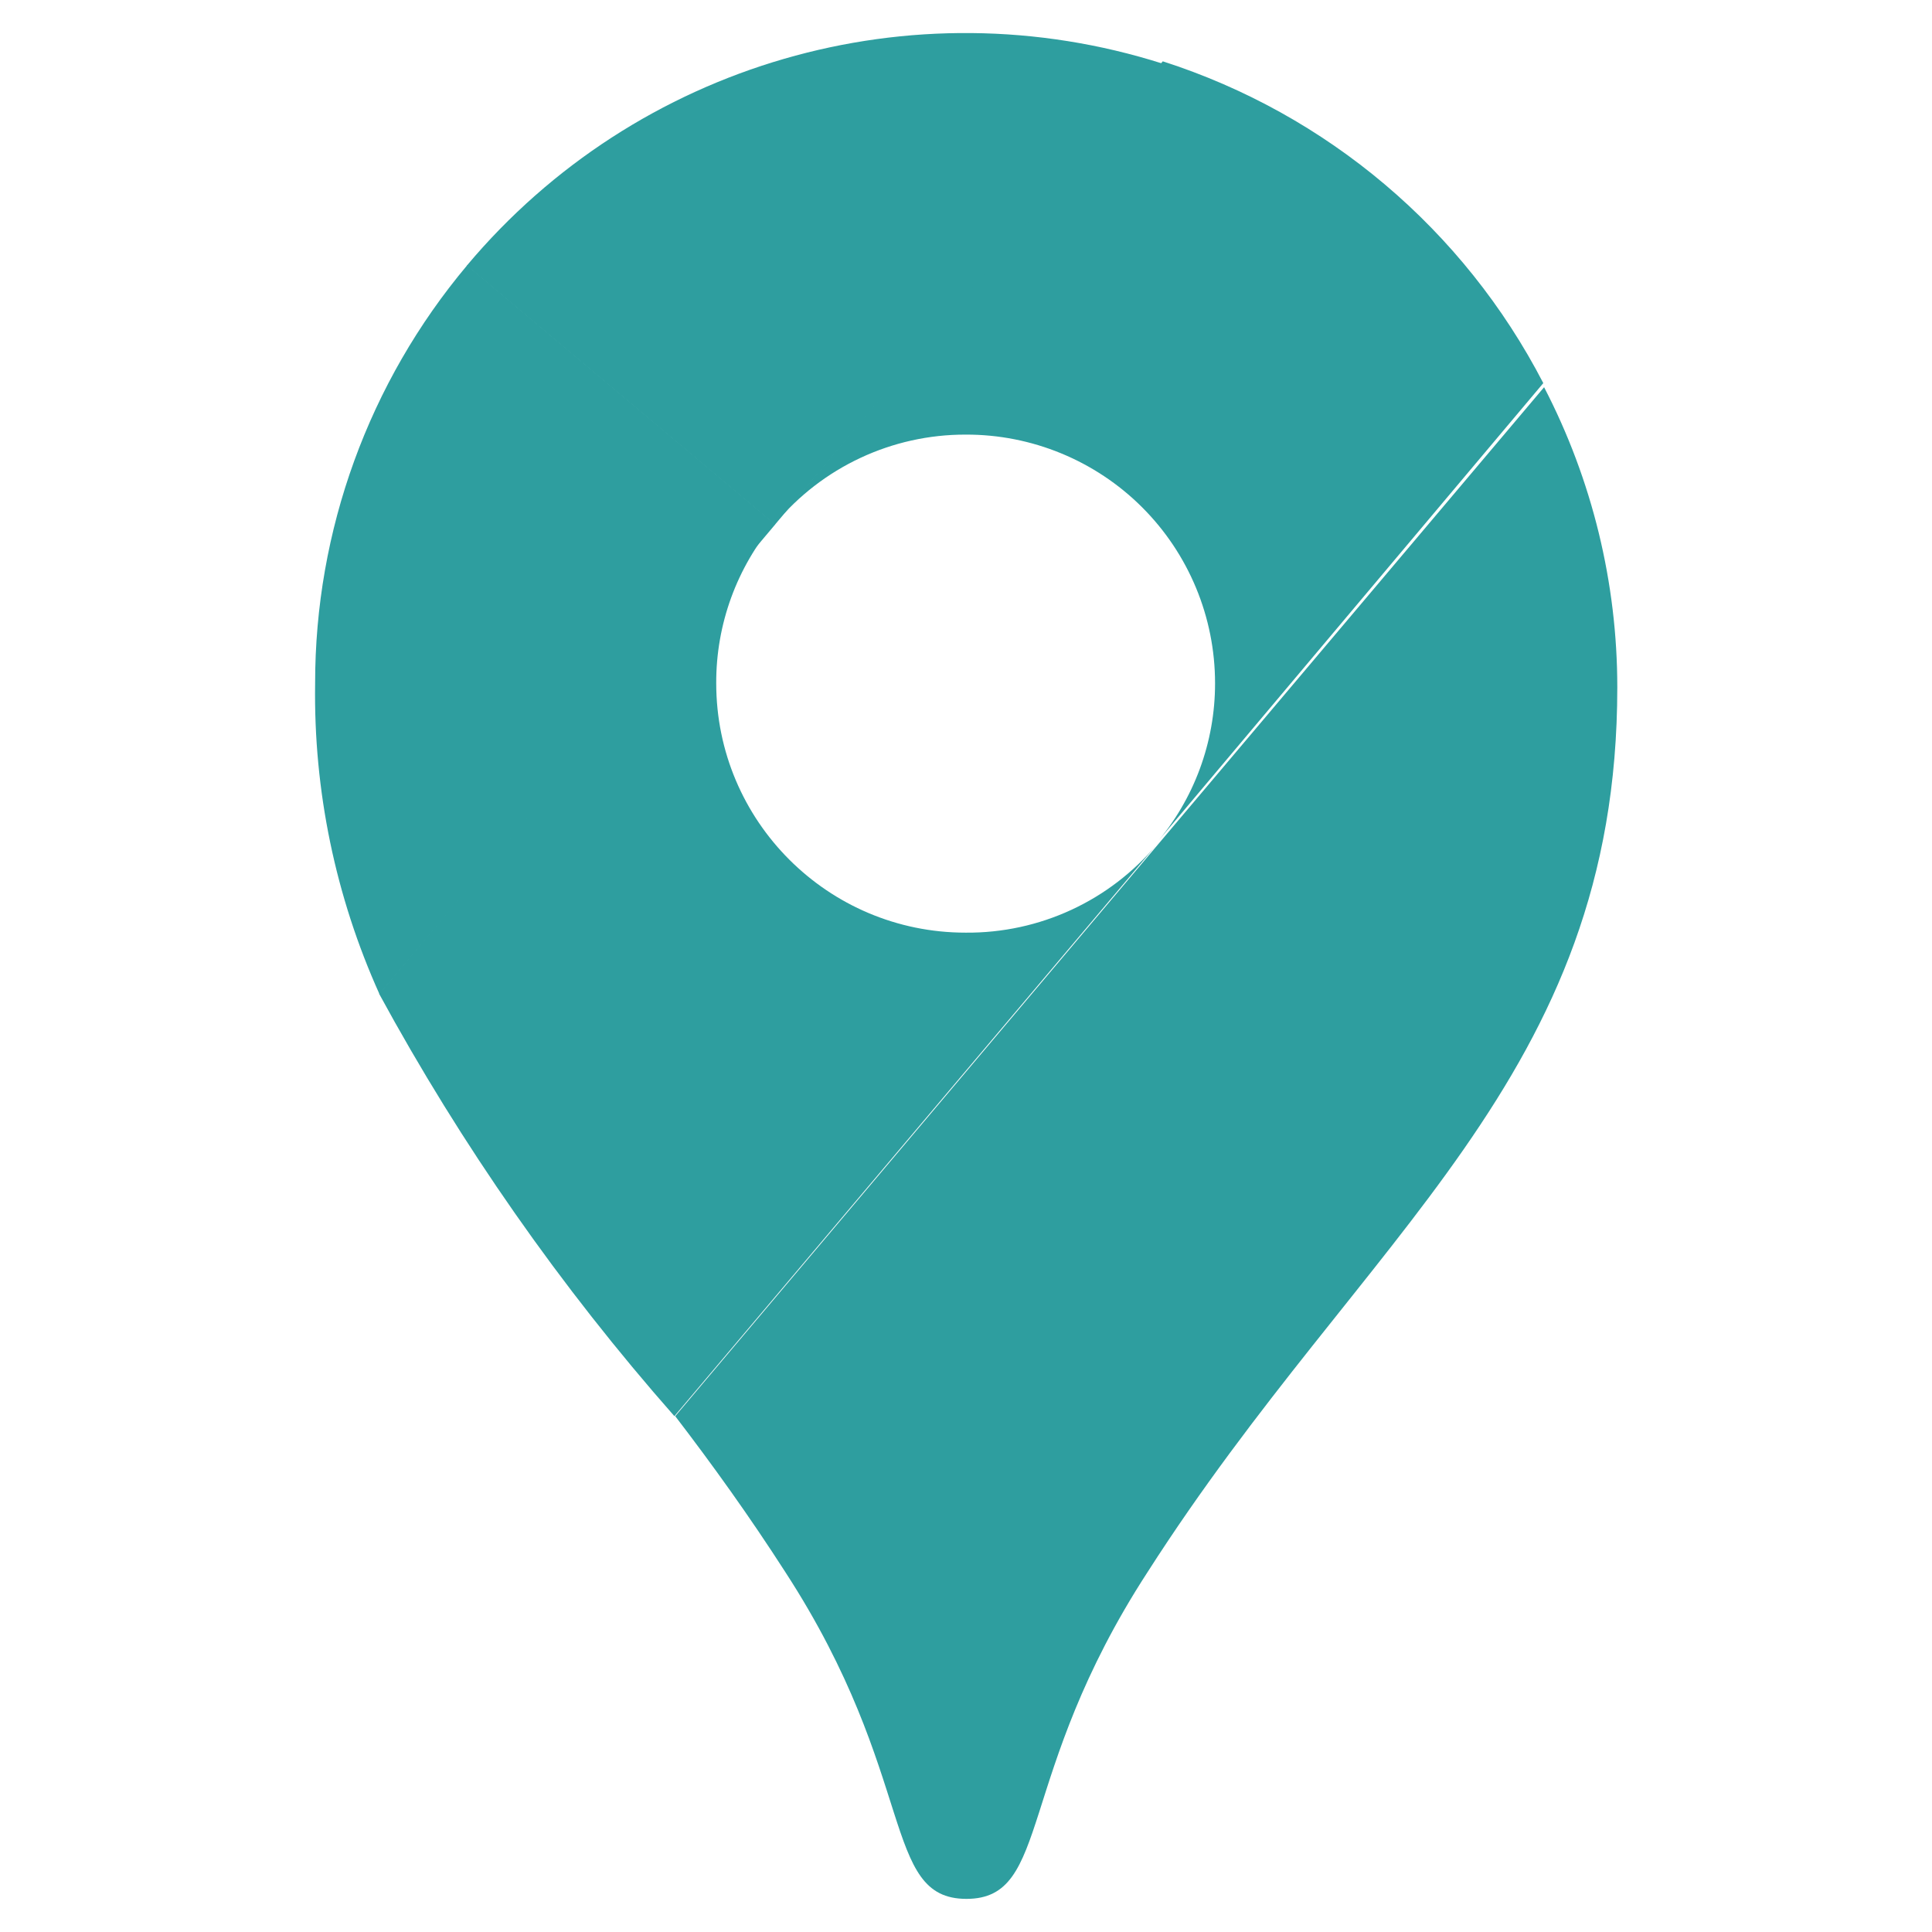 <?xml version="1.0" encoding="UTF-8" standalone="no" ?>
<!DOCTYPE svg PUBLIC "-//W3C//DTD SVG 1.1//EN" "http://www.w3.org/Graphics/SVG/1.1/DTD/svg11.dtd">
<svg xmlns="http://www.w3.org/2000/svg" xmlns:xlink="http://www.w3.org/1999/xlink" version="1.1" width="1080" height="1080" viewBox="0 0 1080 1080" xml:space="preserve">
<desc>Created with Fabric.js 5.2.4</desc>
<defs>
</defs>
<rect x="0" y="0" width="100%" height="100%" fill="transparent"></rect>
<g transform="matrix(1 0 0 1 540 540)" id="3bf34586-832c-49ea-a37c-222fc7eddb6d"  >
<rect style="stroke: none; stroke-width: 1; stroke-dasharray: none; stroke-linecap: butt; stroke-dashoffset: 0; stroke-linejoin: miter; stroke-miterlimit: 4; fill: rgb(255,255,255); fill-rule: nonzero; opacity: 1; visibility: hidden;" vector-effect="non-scaling-stroke"  x="-540" y="-540" rx="0" ry="0" width="1080" height="1080" />
</g>
<g transform="matrix(1 0 0 1 540 540)" id="302a5848-a8b2-4979-b43f-b4daba8f4c5c"  >
</g>
<g transform="matrix(0 0 0 0 0 0)"  >
<g style=""   >
</g>
</g>
<g transform="matrix(1.31 0 0 1.31 540 540)"  >
<g style="" vector-effect="non-scaling-stroke"   >
		<g transform="matrix(34.33 0 0 34.33 -64.36 -293.38)"  >
<path style="stroke: none; stroke-width: 1; stroke-dasharray: none; stroke-linecap: butt; stroke-dashoffset: 0; stroke-linejoin: miter; stroke-miterlimit: 4; fill: rgb(46,158,159); fill-rule: nonzero; opacity: 1;" vector-effect="non-scaling-stroke"  transform=" translate(-10.13, -3.45)" d="M 14.45 0.78 C 11.324 -0.214 7.908 0.777 5.8 3.29 L 9.63 6.51 Z" stroke-linecap="round" />
</g>
		<g transform="matrix(34.33 0 0 34.33 -179.56 -143.5)"  >
<path style="stroke: none; stroke-width: 1; stroke-dasharray: none; stroke-linecap: butt; stroke-dashoffset: 0; stroke-linejoin: miter; stroke-miterlimit: 4; fill: rgb(46,158,159); fill-rule: nonzero; opacity: 1;" vector-effect="non-scaling-stroke"  transform=" translate(-6.77, -7.82)" d="M 5.8 3.29 C 4.577 4.746 3.908 6.588 3.91 8.49 C 3.89 9.82 4.163 11.138 4.71 12.35 L 9.63 6.51 Z" stroke-linecap="round" />
</g>
		<g transform="matrix(34.33 0 0 34.33 82.59 -218.86)"  >
<path style="stroke: none; stroke-width: 1; stroke-dasharray: none; stroke-linecap: butt; stroke-dashoffset: 0; stroke-linejoin: miter; stroke-miterlimit: 4; fill: rgb(46,158,159); fill-rule: nonzero; opacity: 1;" vector-effect="non-scaling-stroke"  transform=" translate(-14.41, -5.63)" d="M 12 5.4 C 12.821 5.397 13.61 5.722 14.191 6.301 C 14.773 6.881 15.1 7.669 15.1 8.49 C 15.101 9.224 14.839 9.934 14.36 10.49 L 19.18 4.76 C 18.194 2.854 16.493 1.416 14.45 0.76 L 9.63 6.51 C 10.215 5.805 11.084 5.398 12 5.4 Z" stroke-linecap="round" />
</g>
		<g transform="matrix(34.33 0 0 34.33 -84.27 1.56)"  >
<path style="stroke: none; stroke-width: 1; stroke-dasharray: none; stroke-linecap: butt; stroke-dashoffset: 0; stroke-linejoin: miter; stroke-miterlimit: 4; fill: rgb(46,158,159); fill-rule: nonzero; opacity: 1;" vector-effect="non-scaling-stroke"  transform=" translate(-9.55, -12.05)" d="M 12 11.59 C 10.288 11.59 8.9 10.202 8.9 8.49 C 8.897 7.758 9.156 7.048 9.63 6.49 L 4.71 12.35 C 5.733 14.232 6.964 15.993 8.38 17.6 L 14.38 10.49 C 13.791 11.194 12.918 11.598 12 11.59 Z" stroke-linecap="round" />
</g>
		<g transform="matrix(34.33 0 0 34.33 76.75 75.72)"  >
<path style="stroke: none; stroke-width: 1; stroke-dasharray: none; stroke-linecap: butt; stroke-dashoffset: 0; stroke-linejoin: miter; stroke-miterlimit: 4; fill: rgb(46,158,159); fill-rule: nonzero; opacity: 1;" vector-effect="non-scaling-stroke"  transform=" translate(-14.23, -14.21)" d="M 14.25 19.54 C 16.95 15.32 20.09 13.4 20.09 8.54 C 20.09 7.242 19.778 5.962 19.18 4.81 L 8.38 17.6 C 8.84 18.2 9.3 18.84 9.75 19.54 C 11.4 22.08 10.94 23.6 12 23.6 C 13.06 23.6 12.6 22.08 14.25 19.54 Z" stroke-linecap="round" />
</g>
</g>
</g>
</svg>